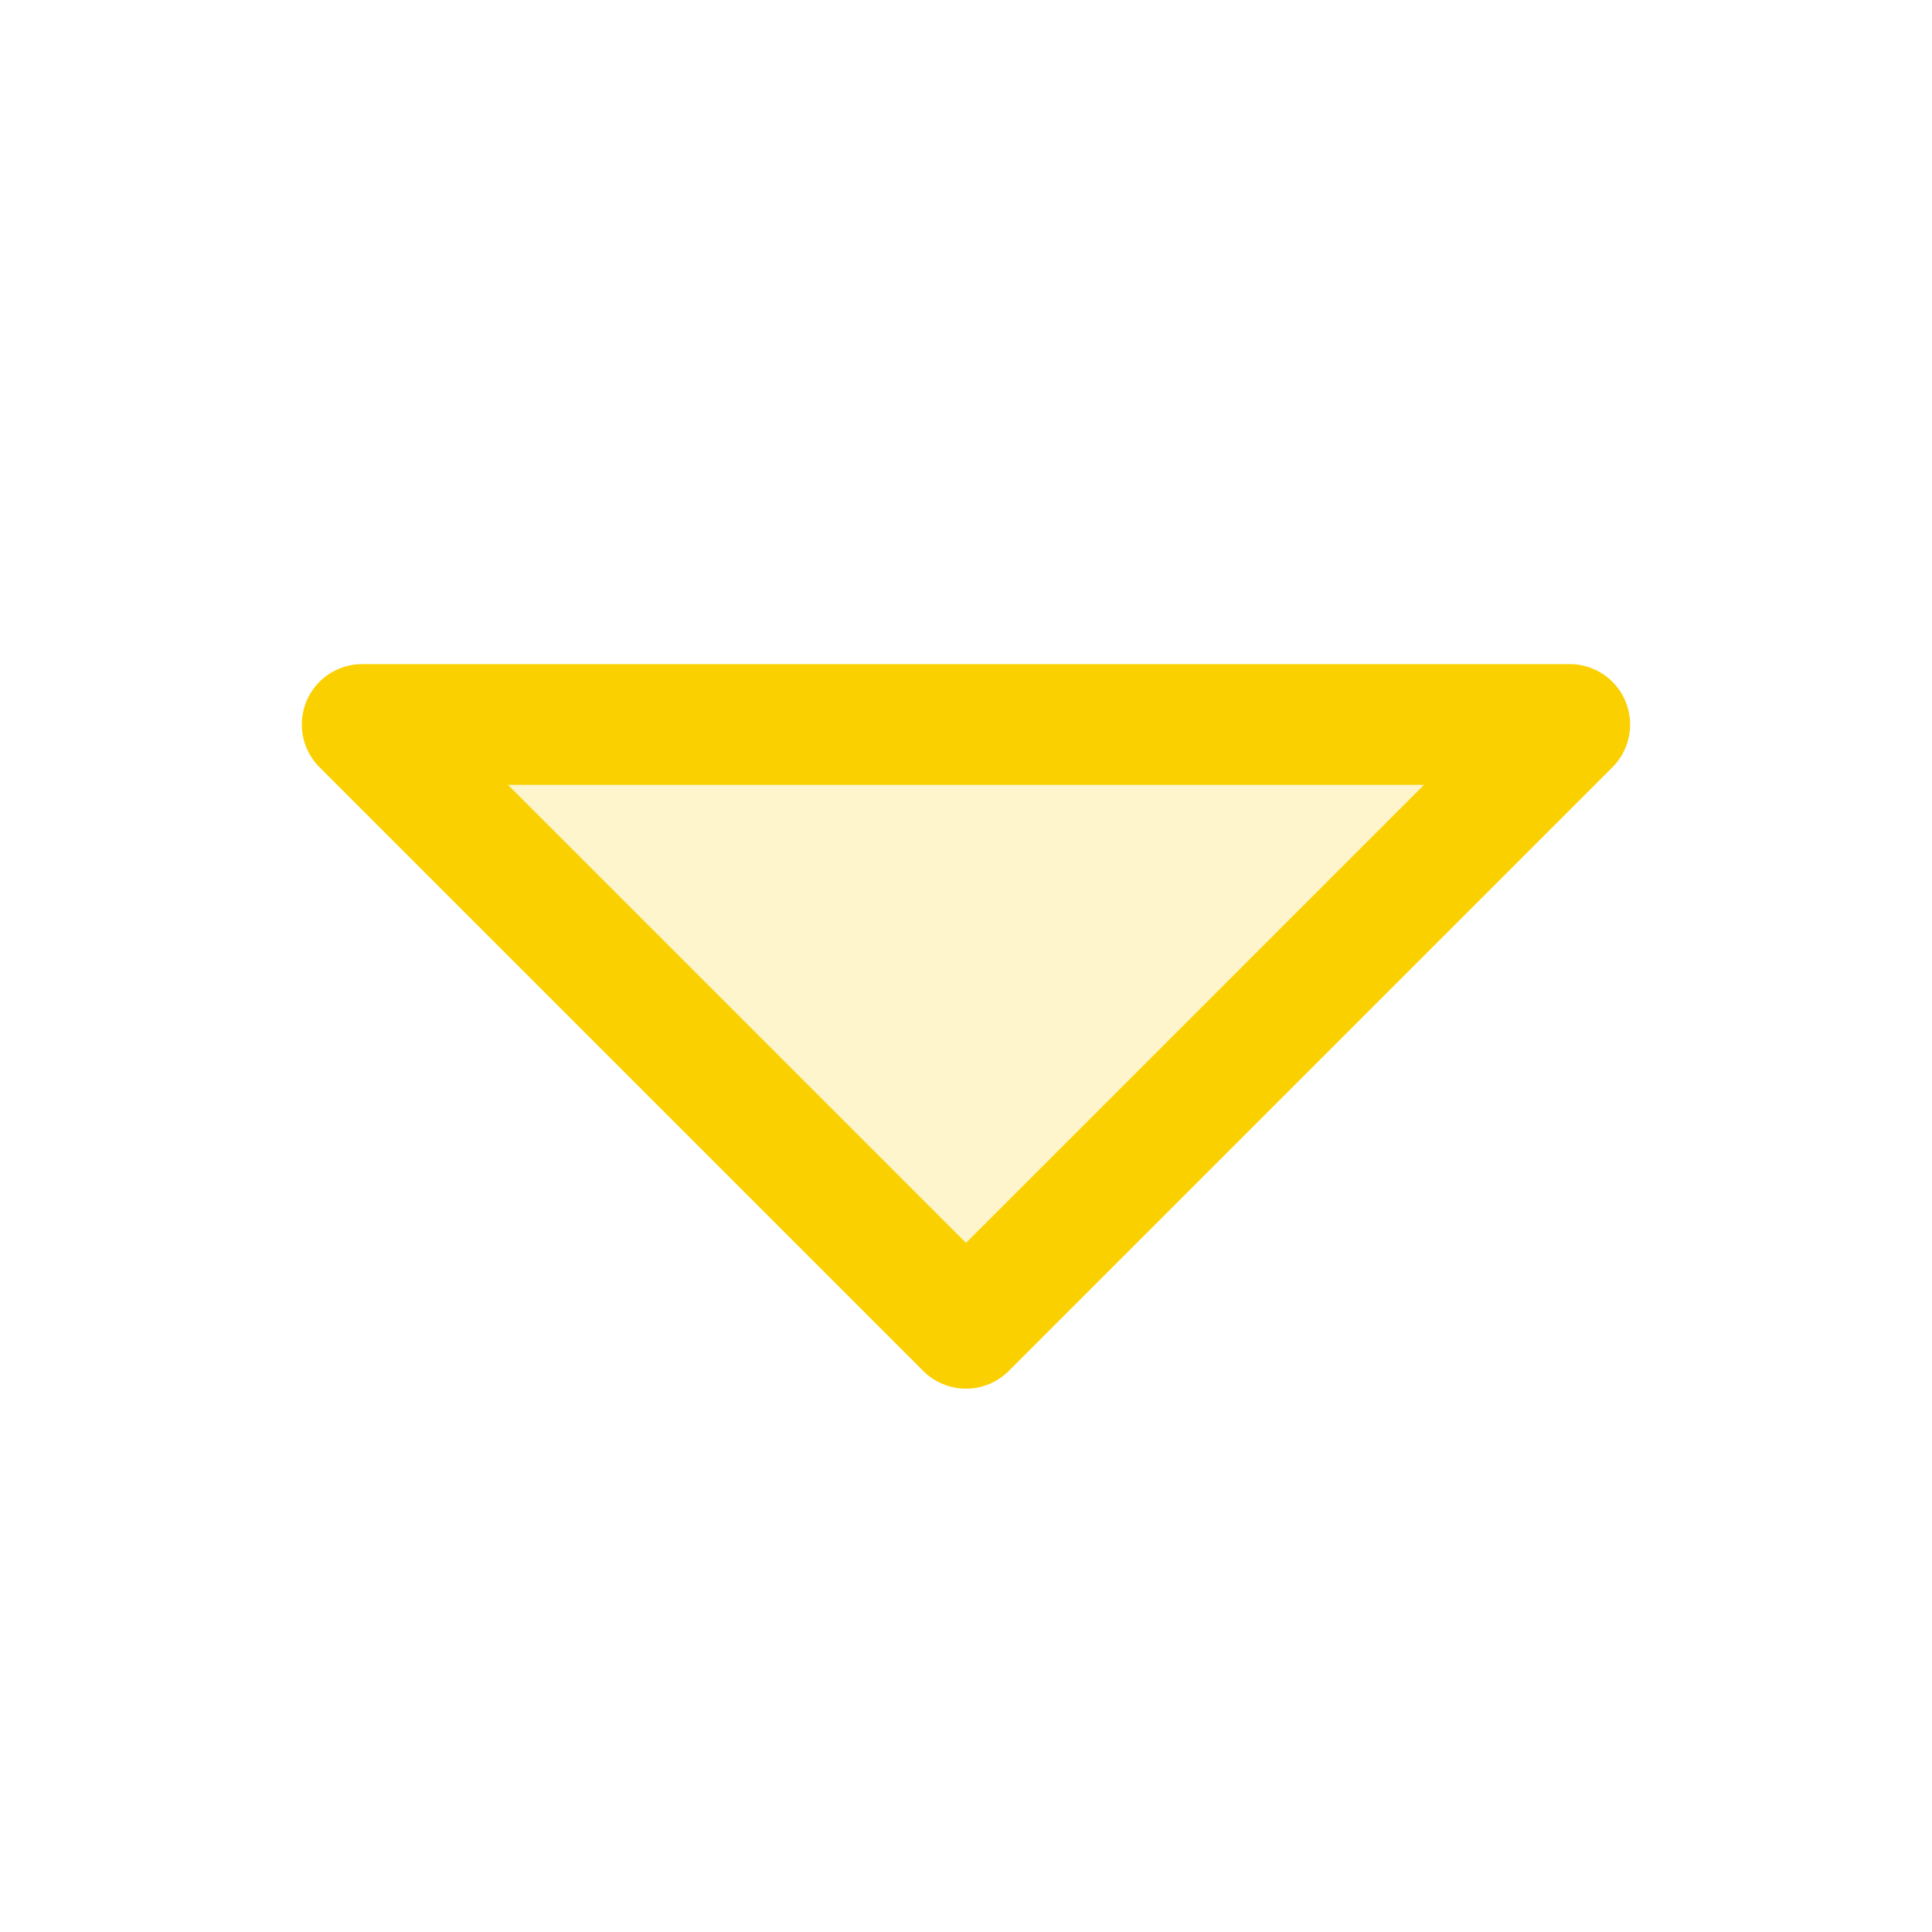 <svg xmlns="http://www.w3.org/2000/svg" viewBox="0 0 256 256" fill="#FAD000"><path d="M208,96l-80,80L48,96Z" opacity="0.2"/><path d="M215.39,92.94A8,8,0,0,0,208,88H48a8,8,0,0,0-5.66,13.66l80,80a8,8,0,0,0,11.32,0l80-80A8,8,0,0,0,215.39,92.94ZM128,164.69,67.31,104H188.69Z"/></svg>